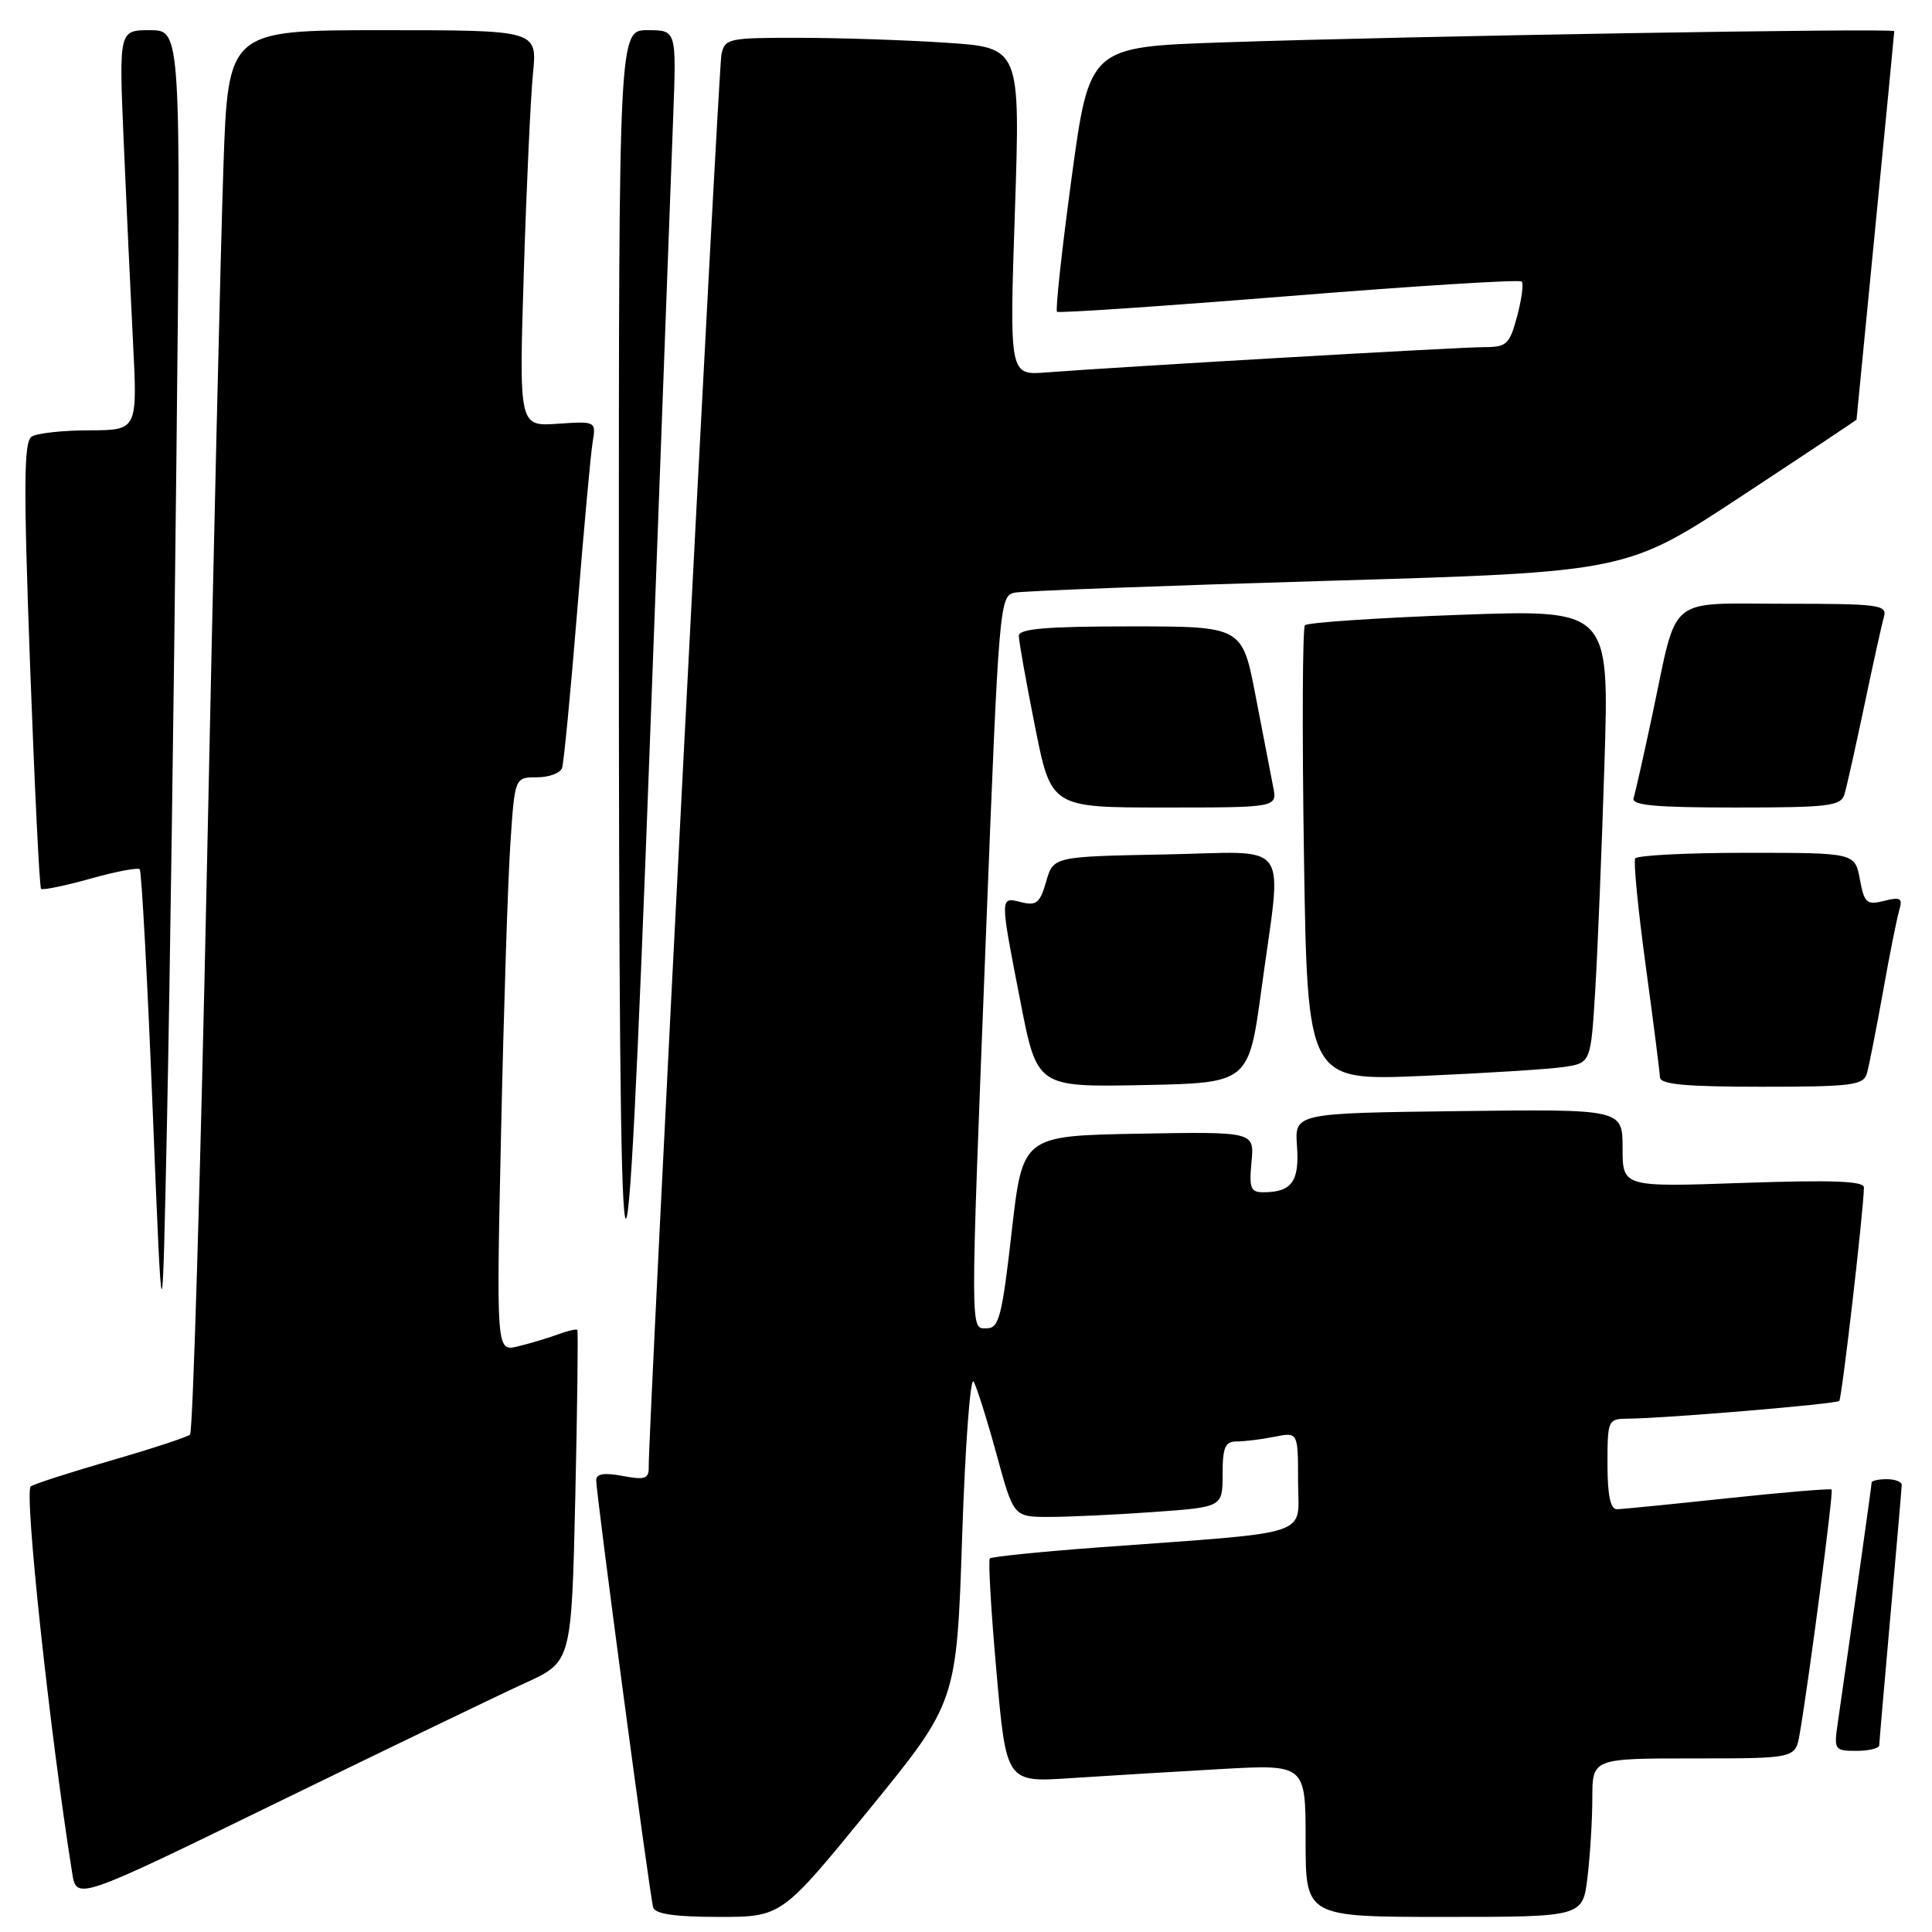 <?xml version="1.0" encoding="UTF-8" standalone="no"?>
<!DOCTYPE svg PUBLIC "-//W3C//DTD SVG 1.1//EN" "http://www.w3.org/Graphics/SVG/1.1/DTD/svg11.dtd" >
<svg xmlns="http://www.w3.org/2000/svg" xmlns:xlink="http://www.w3.org/1999/xlink" version="1.1" viewBox="0 0 256 256">
 <g >
 <path fill="currentColor"
d=" M 115.16 239.78 C 126.76 225.55 126.76 225.55 127.49 203.60 C 127.89 191.52 128.58 182.29 129.01 183.07 C 129.45 183.86 130.82 188.21 132.06 192.75 C 134.31 201.00 134.31 201.00 139.00 201.00 C 141.58 201.00 147.81 200.71 152.85 200.35 C 162.00 199.70 162.00 199.70 162.00 195.35 C 162.00 191.76 162.33 191.00 163.88 191.00 C 164.91 191.00 167.16 190.72 168.88 190.38 C 172.00 189.75 172.00 189.75 172.00 196.30 C 172.00 203.75 174.59 202.90 145.55 205.04 C 137.87 205.61 131.40 206.27 131.16 206.50 C 130.93 206.74 131.32 213.51 132.04 221.56 C 133.34 236.19 133.34 236.19 141.92 235.61 C 146.64 235.30 155.56 234.76 161.75 234.41 C 173.00 233.78 173.00 233.78 173.00 243.89 C 173.00 254.00 173.00 254.00 191.36 254.00 C 209.72 254.00 209.72 254.00 210.35 248.75 C 210.70 245.86 210.99 241.14 210.99 238.25 C 211.00 233.00 211.00 233.00 224.45 233.00 C 237.91 233.00 237.91 233.00 238.47 229.75 C 239.72 222.47 242.97 197.63 242.70 197.37 C 242.55 197.22 236.36 197.73 228.96 198.52 C 221.56 199.31 214.94 199.97 214.25 199.98 C 213.39 199.99 213.00 198.14 213.00 194.00 C 213.00 188.13 213.06 188.00 215.75 187.98 C 220.70 187.94 243.30 186.04 243.71 185.63 C 244.06 185.28 246.93 160.47 246.98 157.34 C 246.99 156.49 242.76 156.34 231.00 156.74 C 215.00 157.30 215.00 157.30 215.00 152.13 C 215.00 146.96 215.00 146.96 193.27 147.23 C 171.54 147.50 171.54 147.50 171.86 151.89 C 172.19 156.53 171.16 157.96 167.47 157.98 C 165.71 158.00 165.50 157.48 165.83 153.97 C 166.22 149.95 166.22 149.95 150.86 150.22 C 135.50 150.50 135.50 150.50 134.05 163.25 C 132.79 174.33 132.37 176.00 130.80 176.00 C 128.52 176.00 128.52 178.13 130.67 123.22 C 132.36 80.07 132.45 78.93 134.45 78.53 C 135.58 78.30 154.28 77.60 176.00 76.96 C 215.50 75.80 215.50 75.80 230.75 65.75 C 239.14 60.23 246.00 55.66 246.00 55.60 C 246.00 55.55 247.13 44.02 248.50 30.00 C 249.87 15.98 251.00 4.34 251.00 4.13 C 251.00 3.70 187.10 4.77 161.92 5.62 C 144.35 6.22 144.35 6.22 141.99 23.59 C 140.69 33.15 139.83 41.12 140.06 41.31 C 140.30 41.51 154.14 40.57 170.81 39.23 C 187.49 37.89 201.35 37.02 201.63 37.30 C 201.91 37.57 201.63 39.64 201.03 41.90 C 200.01 45.67 199.65 46.00 196.57 46.00 C 193.30 46.00 148.35 48.60 138.63 49.35 C 133.75 49.73 133.75 49.73 134.48 28.02 C 135.20 6.31 135.20 6.31 125.35 5.66 C 119.93 5.30 111.12 5.01 105.77 5.01 C 96.47 5.00 96.02 5.10 95.59 7.25 C 95.18 9.31 85.88 190.11 85.96 194.36 C 85.99 195.95 85.49 196.13 82.50 195.57 C 80.04 195.11 79.00 195.28 79.00 196.14 C 79.00 198.00 86.11 251.32 86.55 252.75 C 86.82 253.62 89.47 254.00 95.25 254.00 C 103.56 254.00 103.56 254.00 115.16 239.78 Z  M 69.62 222.99 C 75.73 220.20 75.73 220.20 76.23 198.35 C 76.50 186.33 76.62 176.37 76.50 176.22 C 76.38 176.07 75.20 176.34 73.89 176.83 C 72.57 177.31 70.21 178.02 68.63 178.40 C 65.76 179.10 65.76 179.10 66.40 149.80 C 66.75 133.68 67.30 116.56 67.63 111.75 C 68.21 103.00 68.21 103.00 71.14 103.00 C 72.75 103.00 74.25 102.44 74.48 101.75 C 74.71 101.06 75.61 91.72 76.48 81.00 C 77.35 70.28 78.26 60.22 78.52 58.65 C 78.99 55.81 78.99 55.81 73.88 56.15 C 68.77 56.50 68.77 56.50 69.41 36.00 C 69.76 24.72 70.31 12.91 70.62 9.75 C 71.20 4.00 71.20 4.00 50.71 4.00 C 30.22 4.00 30.22 4.00 29.60 22.25 C 29.25 32.29 28.27 74.02 27.42 115.00 C 26.56 155.98 25.56 189.77 25.18 190.09 C 24.81 190.42 20.15 191.95 14.83 193.49 C 9.51 195.03 4.67 196.58 4.08 196.95 C 3.16 197.52 6.58 229.41 9.56 248.16 C 10.14 251.82 10.14 251.82 36.82 238.80 C 51.50 231.64 66.25 224.53 69.62 222.99 Z  M 249.01 231.25 C 249.02 230.84 249.69 223.07 250.50 214.00 C 251.31 204.93 251.98 197.16 251.99 196.75 C 251.99 196.34 251.10 196.00 250.00 196.00 C 248.90 196.00 248.00 196.20 248.00 196.45 C 248.00 196.82 245.73 212.93 243.52 228.25 C 242.99 231.87 243.08 232.00 245.99 232.00 C 247.64 232.00 249.01 231.66 249.01 231.25 Z  M 23.37 61.25 C 23.98 4.00 23.98 4.00 19.87 4.00 C 15.76 4.00 15.76 4.00 16.39 18.75 C 16.74 26.86 17.29 38.79 17.62 45.25 C 18.22 57.00 18.22 57.00 11.86 57.02 C 8.36 57.02 4.92 57.40 4.20 57.85 C 3.15 58.52 3.11 64.17 3.98 88.03 C 4.58 104.18 5.23 117.57 5.44 117.77 C 5.65 117.98 8.57 117.38 11.94 116.44 C 15.30 115.49 18.26 114.93 18.51 115.18 C 18.76 115.43 19.54 129.78 20.23 147.07 C 21.50 178.50 21.50 178.50 22.13 148.50 C 22.48 132.00 23.04 92.74 23.37 61.25 Z  M 89.21 15.25 C 89.63 4.00 89.63 4.00 85.81 4.00 C 82.00 4.00 82.00 4.00 82.00 79.35 C 82.00 183.44 82.81 187.21 86.11 98.50 C 87.58 58.90 88.98 21.44 89.21 15.25 Z  M 167.16 131.00 C 169.89 110.78 171.43 112.90 154.29 113.22 C 139.57 113.50 139.57 113.50 138.62 116.82 C 137.81 119.64 137.32 120.05 135.34 119.55 C 132.46 118.83 132.46 118.59 135.21 132.71 C 137.42 144.05 137.42 144.05 151.44 143.78 C 165.46 143.50 165.46 143.50 167.16 131.00 Z  M 247.37 142.25 C 247.65 141.29 248.60 136.45 249.49 131.50 C 250.37 126.55 251.35 121.65 251.66 120.61 C 252.14 119.01 251.84 118.82 249.66 119.37 C 247.34 119.95 247.03 119.67 246.44 116.51 C 245.78 113.00 245.78 113.00 231.45 113.00 C 223.57 113.00 216.92 113.34 216.67 113.75 C 216.43 114.16 217.06 120.58 218.07 128.00 C 219.08 135.43 219.93 142.06 219.95 142.75 C 219.99 143.69 223.38 144.00 233.43 144.00 C 245.37 144.00 246.92 143.80 247.37 142.25 Z  M 207.15 141.39 C 210.79 140.86 210.79 140.86 211.38 131.18 C 211.70 125.86 212.25 112.33 212.60 101.12 C 213.24 80.75 213.24 80.75 193.37 81.47 C 182.44 81.87 173.24 82.49 172.91 82.85 C 172.59 83.21 172.53 96.94 172.78 113.36 C 173.24 143.21 173.24 143.21 188.37 142.57 C 196.69 142.21 205.14 141.68 207.15 141.39 Z  M 168.70 104.25 C 168.40 102.74 167.36 97.34 166.38 92.25 C 164.61 83.00 164.61 83.00 149.81 83.00 C 138.63 83.00 135.00 83.31 135.00 84.25 C 135.00 84.94 135.96 90.34 137.14 96.25 C 139.28 107.00 139.28 107.00 154.27 107.00 C 169.25 107.00 169.25 107.00 168.70 104.25 Z  M 244.40 105.25 C 244.69 104.29 245.87 99.00 247.03 93.50 C 248.18 88.00 249.35 82.71 249.63 81.75 C 250.09 80.14 249.01 80.00 236.55 80.00 C 220.69 80.00 222.35 78.63 218.99 94.50 C 217.82 100.00 216.68 105.06 216.46 105.75 C 216.16 106.71 219.30 107.00 229.96 107.00 C 242.33 107.00 243.92 106.81 244.40 105.25 Z "/>
</g>
</svg>